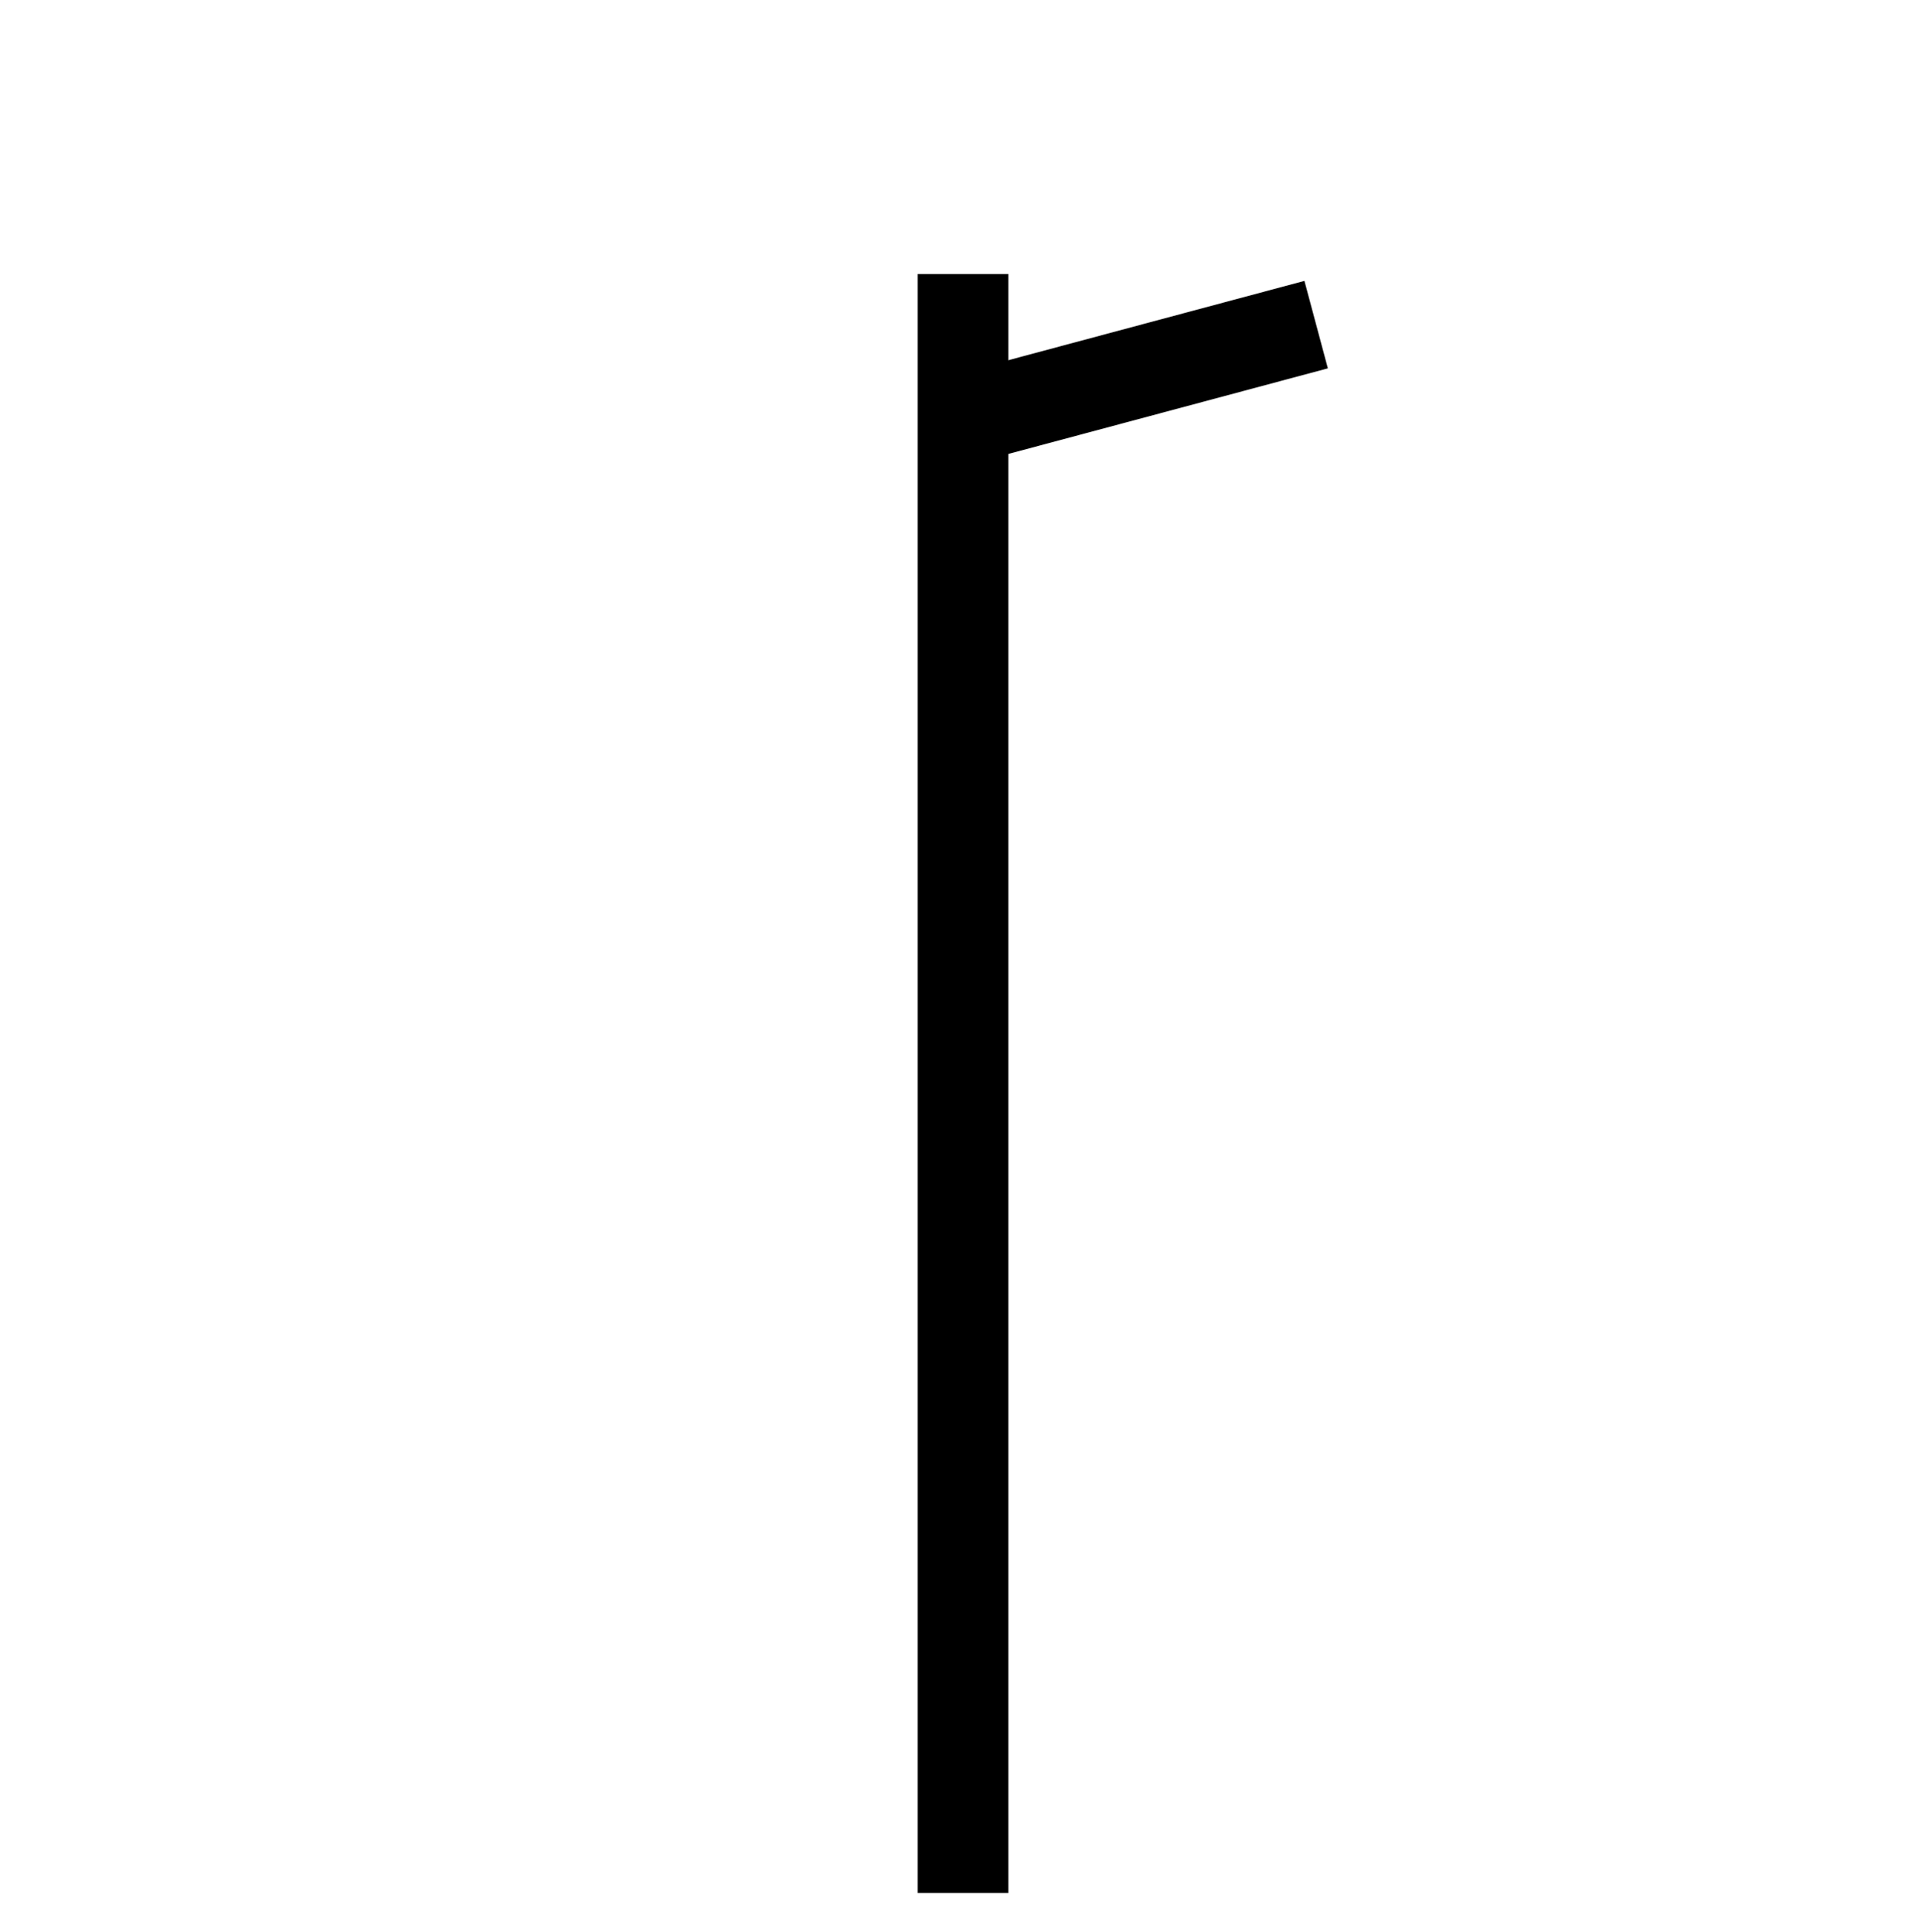 <?xml version="1.0" encoding="UTF-8" standalone="no"?>
<!-- Created with Inkscape (http://www.inkscape.org/) -->

<svg
   width="31.9mm"
   height="32mm"
   viewBox="0 0 31.9 32"
   version="1.1"
   id="svg5"
   xmlns="http://www.w3.org/2000/svg"
   xmlns:svg="http://www.w3.org/2000/svg">
  <defs
     id="defs2" />
  <g
     id="layer1"
     transform="translate(-31.95,-0.05)">
    <g
       id="g1610">
      <g
         id="g772"
         transform="translate(31.9)"
         style="fill:#ff0000">
        <rect
           style="fill:none;fill-opacity:0.199;stroke:none;stroke-width:0.1;paint-order:stroke fill markers"
           id="rect770"
           width="31.9"
           height="32"
           x="0.05"
           y="0.05" />
        <path
           style="fill:#ff0000;fill-opacity:0.199;stroke:#000000;stroke-width:1.5;stroke-dasharray:none;paint-order:stroke fill markers"
           d="M 16,31.406 V 4.589"
           id="path836" />
      </g>
      <path
         style="fill:none;fill-opacity:0.199;stroke:#000000;stroke-width:1.5;stroke-dasharray:none;paint-order:stroke fill markers"
         d="M 47.542,7.09 53.749,5.427"
         id="path838" />
    </g>
  </g>
</svg>

